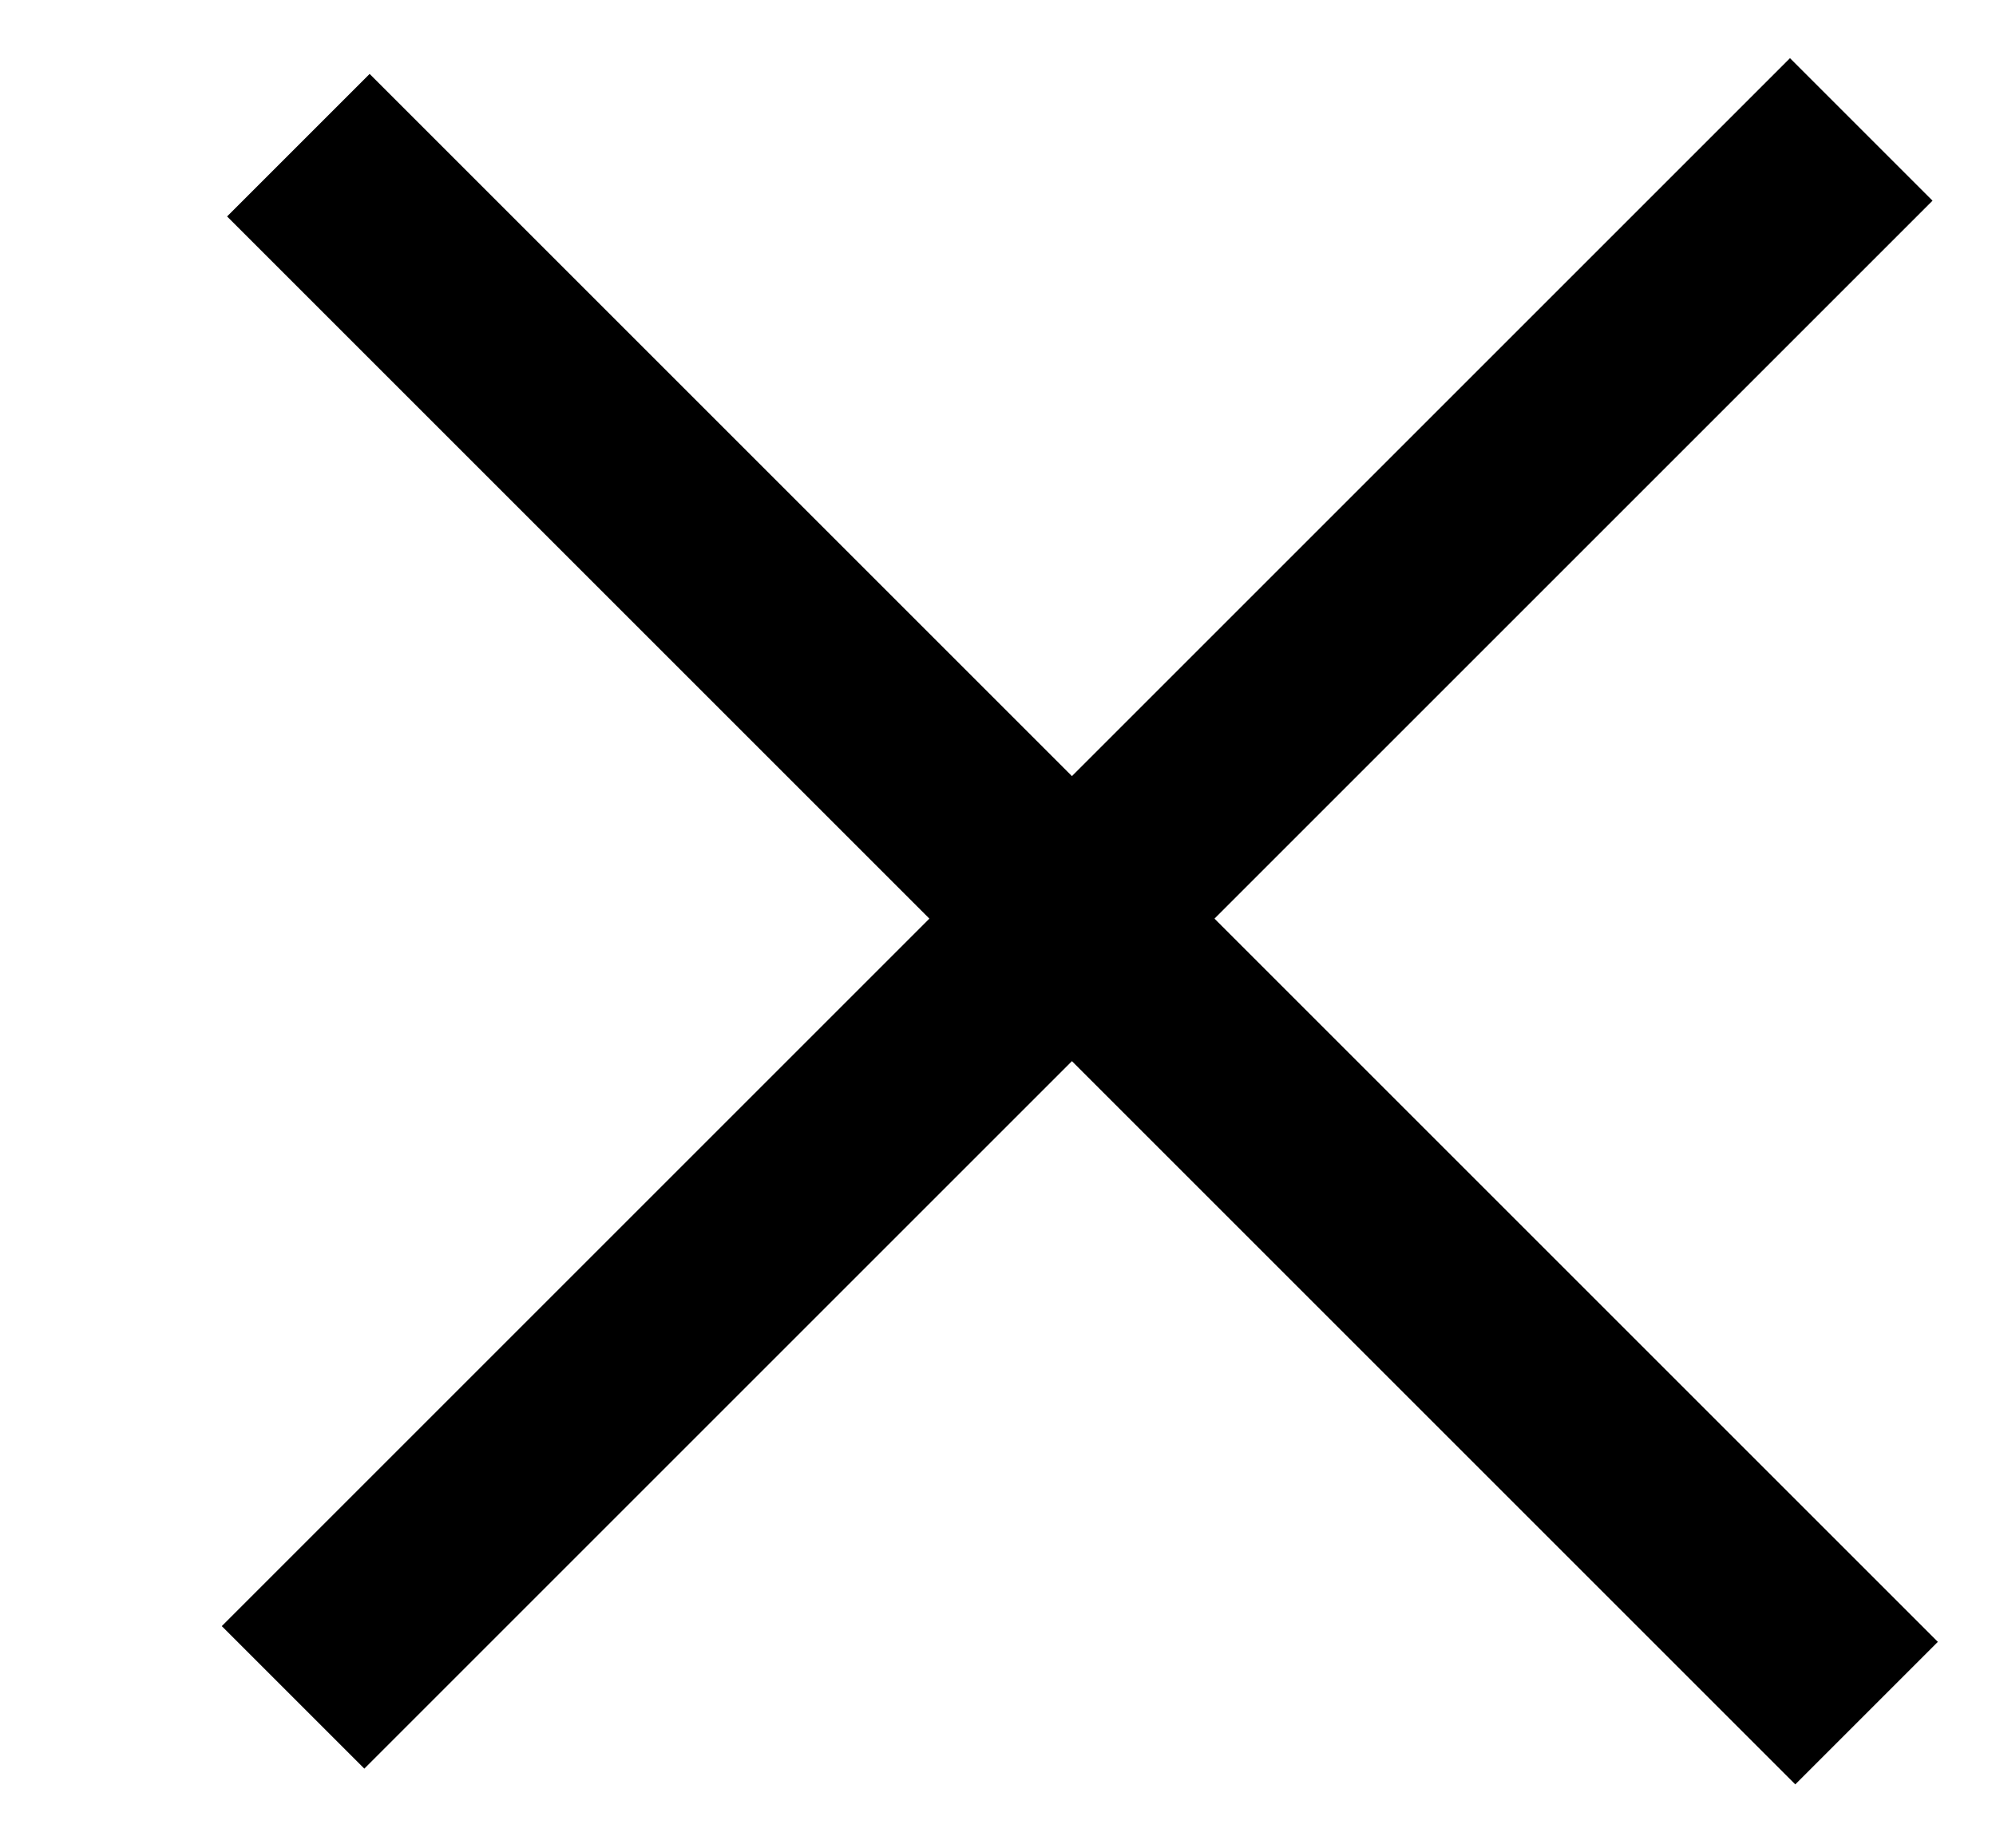 <svg width="27" height="25" viewBox="0 0 27 25" fill="none" xmlns="http://www.w3.org/2000/svg">
<rect x="5" y="1" width="30" height="2.727" transform="rotate(45 5 1)" fill="black"/>
<rect x="3" y="22" width="30" height="2.727" transform="rotate(-45 3 22)" fill="black"/>
</svg>
